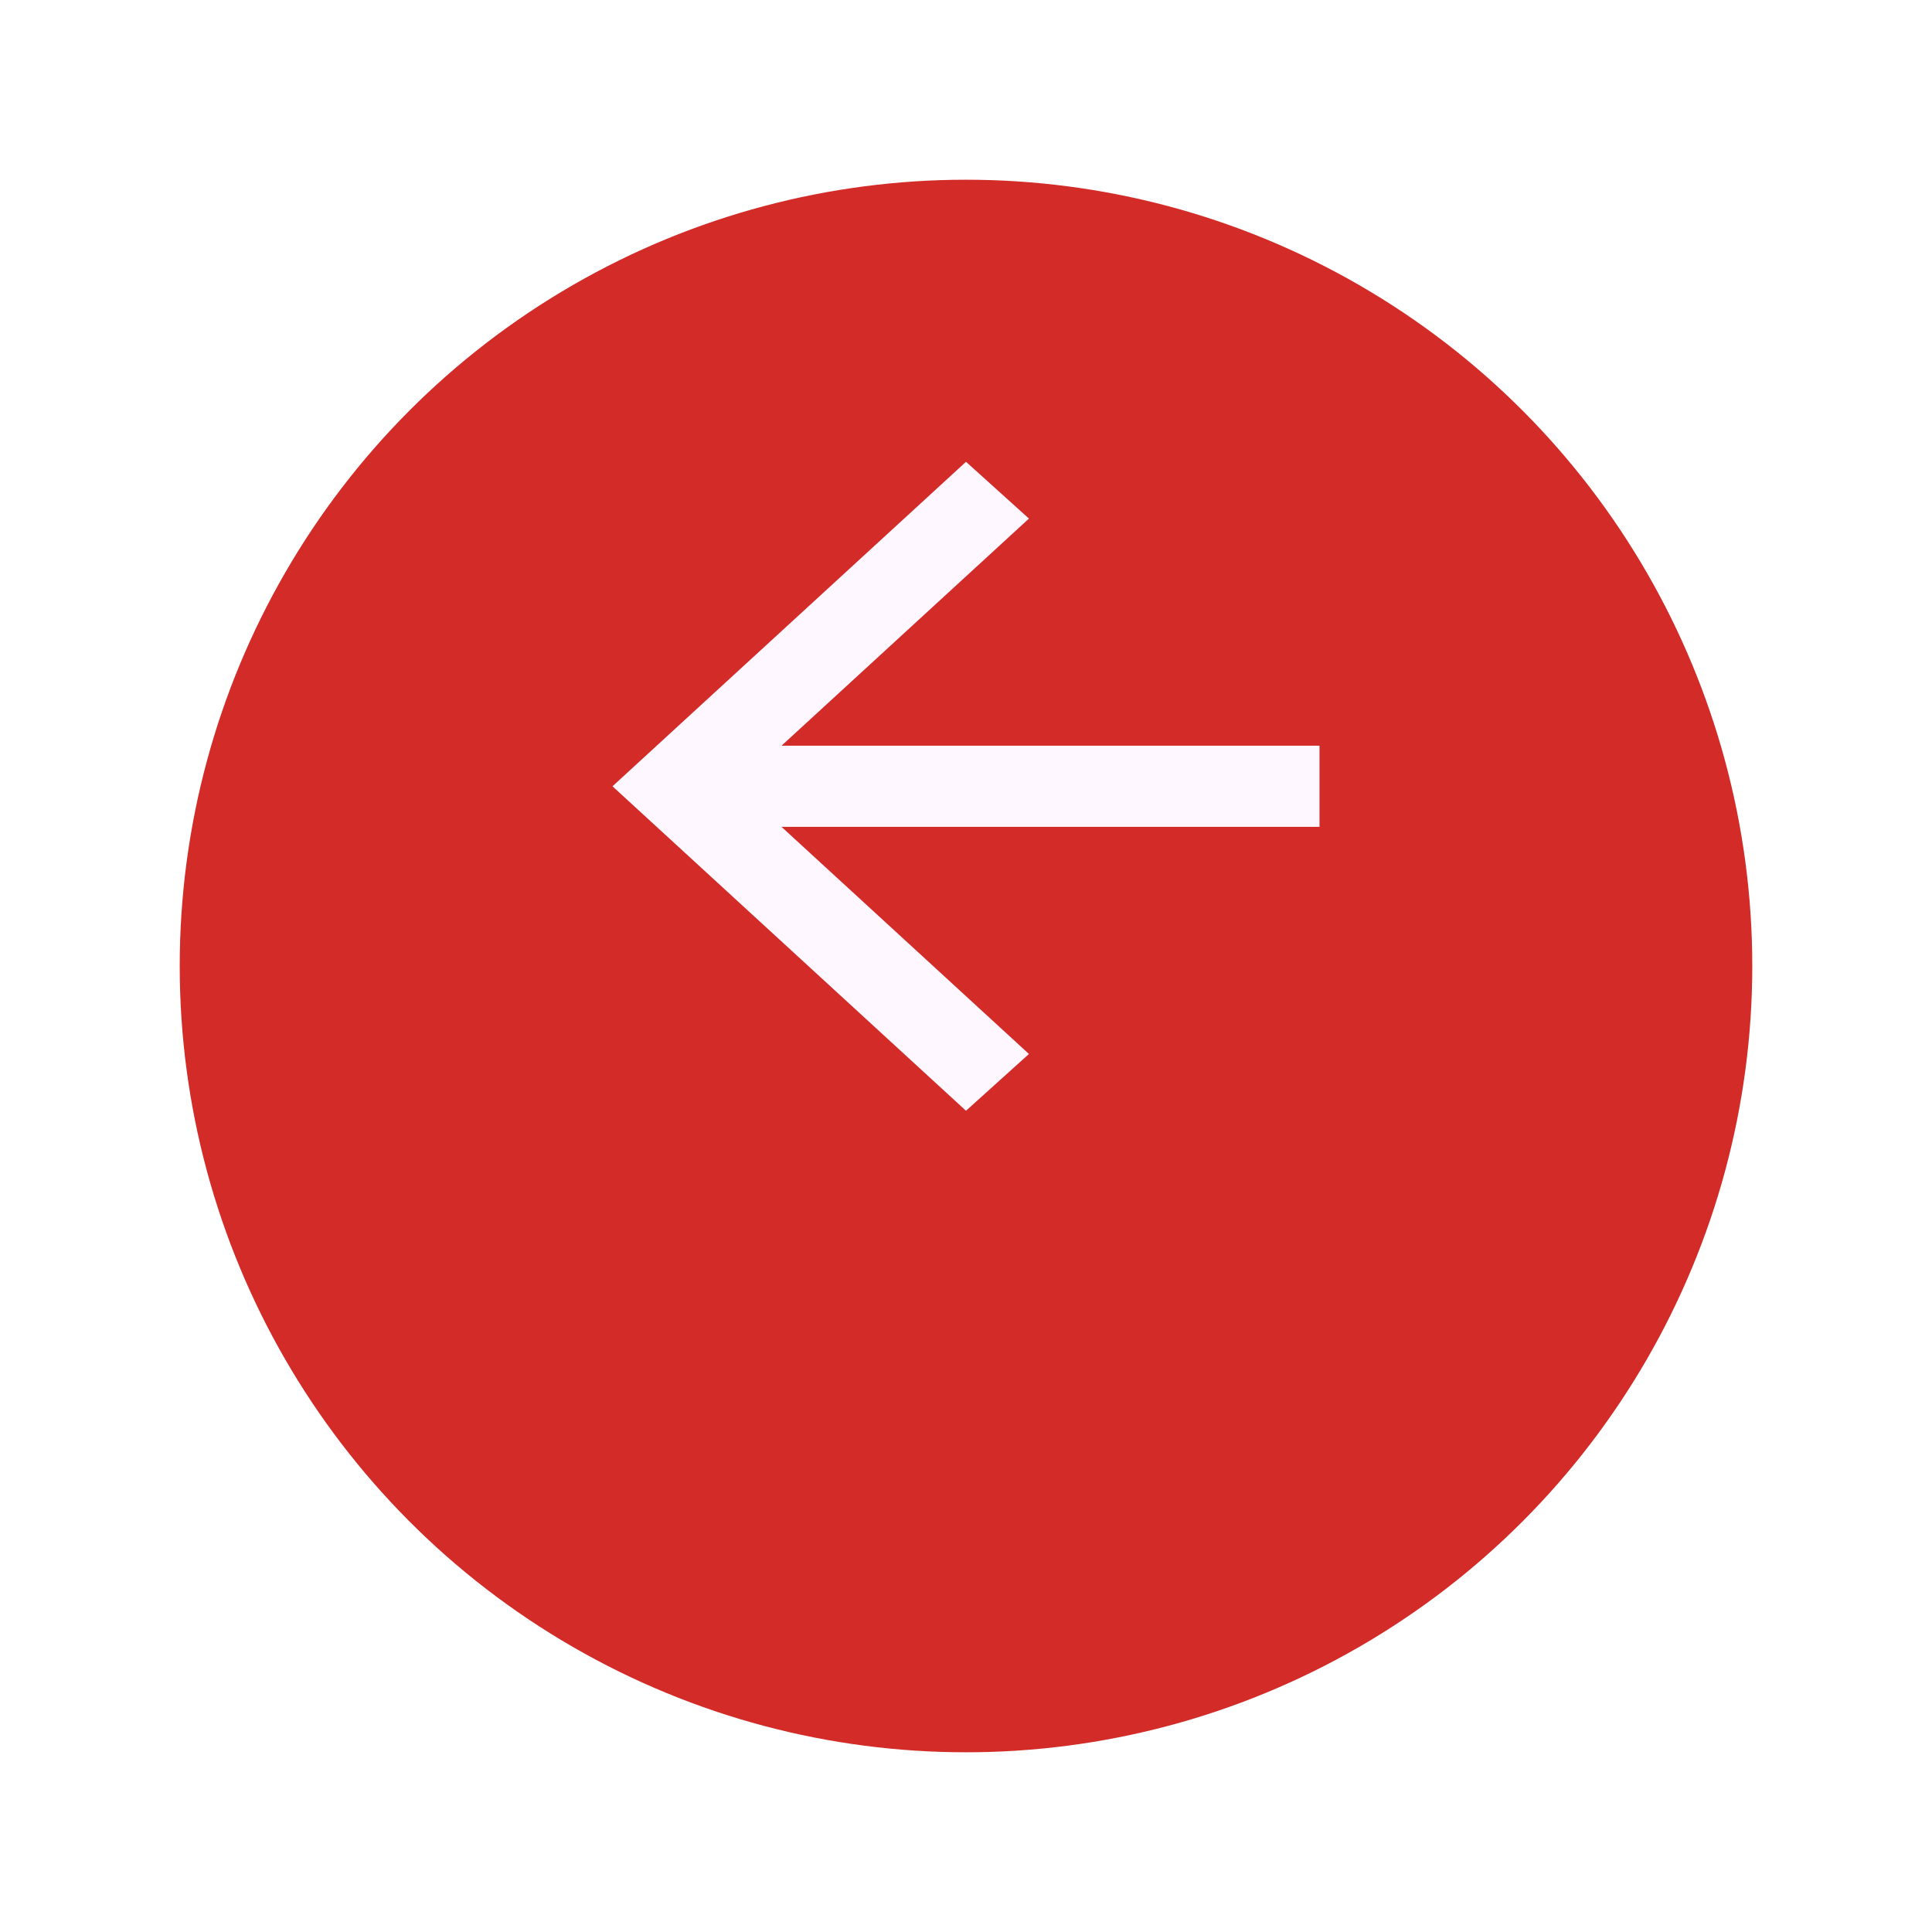 <svg width="43" height="43" viewBox="0 0 43 43" fill="none" xmlns="http://www.w3.org/2000/svg">
<g filter="url(#filter0_d_161_222)">
<circle cx="21.5" cy="17.5" r="17.5" fill="#D32B28"/>
</g>
<path d="M17.394 18.403L22.901 23.458L21.5 24.722L13.632 17.5L21.5 10.278L22.901 11.542L17.394 16.597H29.368V18.403H17.394Z" fill="#FEF7FF"/>
<defs>
<filter id="filter0_d_161_222" x="0" y="0" width="43" height="43" filterUnits="userSpaceOnUse" color-interpolation-filters="sRGB">
<feFlood flood-opacity="0" result="BackgroundImageFix"/>
<feColorMatrix in="SourceAlpha" type="matrix" values="0 0 0 0 0 0 0 0 0 0 0 0 0 0 0 0 0 0 127 0" result="hardAlpha"/>
<feOffset dy="4"/>
<feGaussianBlur stdDeviation="2"/>
<feComposite in2="hardAlpha" operator="out"/>
<feColorMatrix type="matrix" values="0 0 0 0 0 0 0 0 0 0 0 0 0 0 0 0 0 0 0.25 0"/>
<feBlend mode="normal" in2="BackgroundImageFix" result="effect1_dropShadow_161_222"/>
<feBlend mode="normal" in="SourceGraphic" in2="effect1_dropShadow_161_222" result="shape"/>
</filter>
</defs>
</svg>
